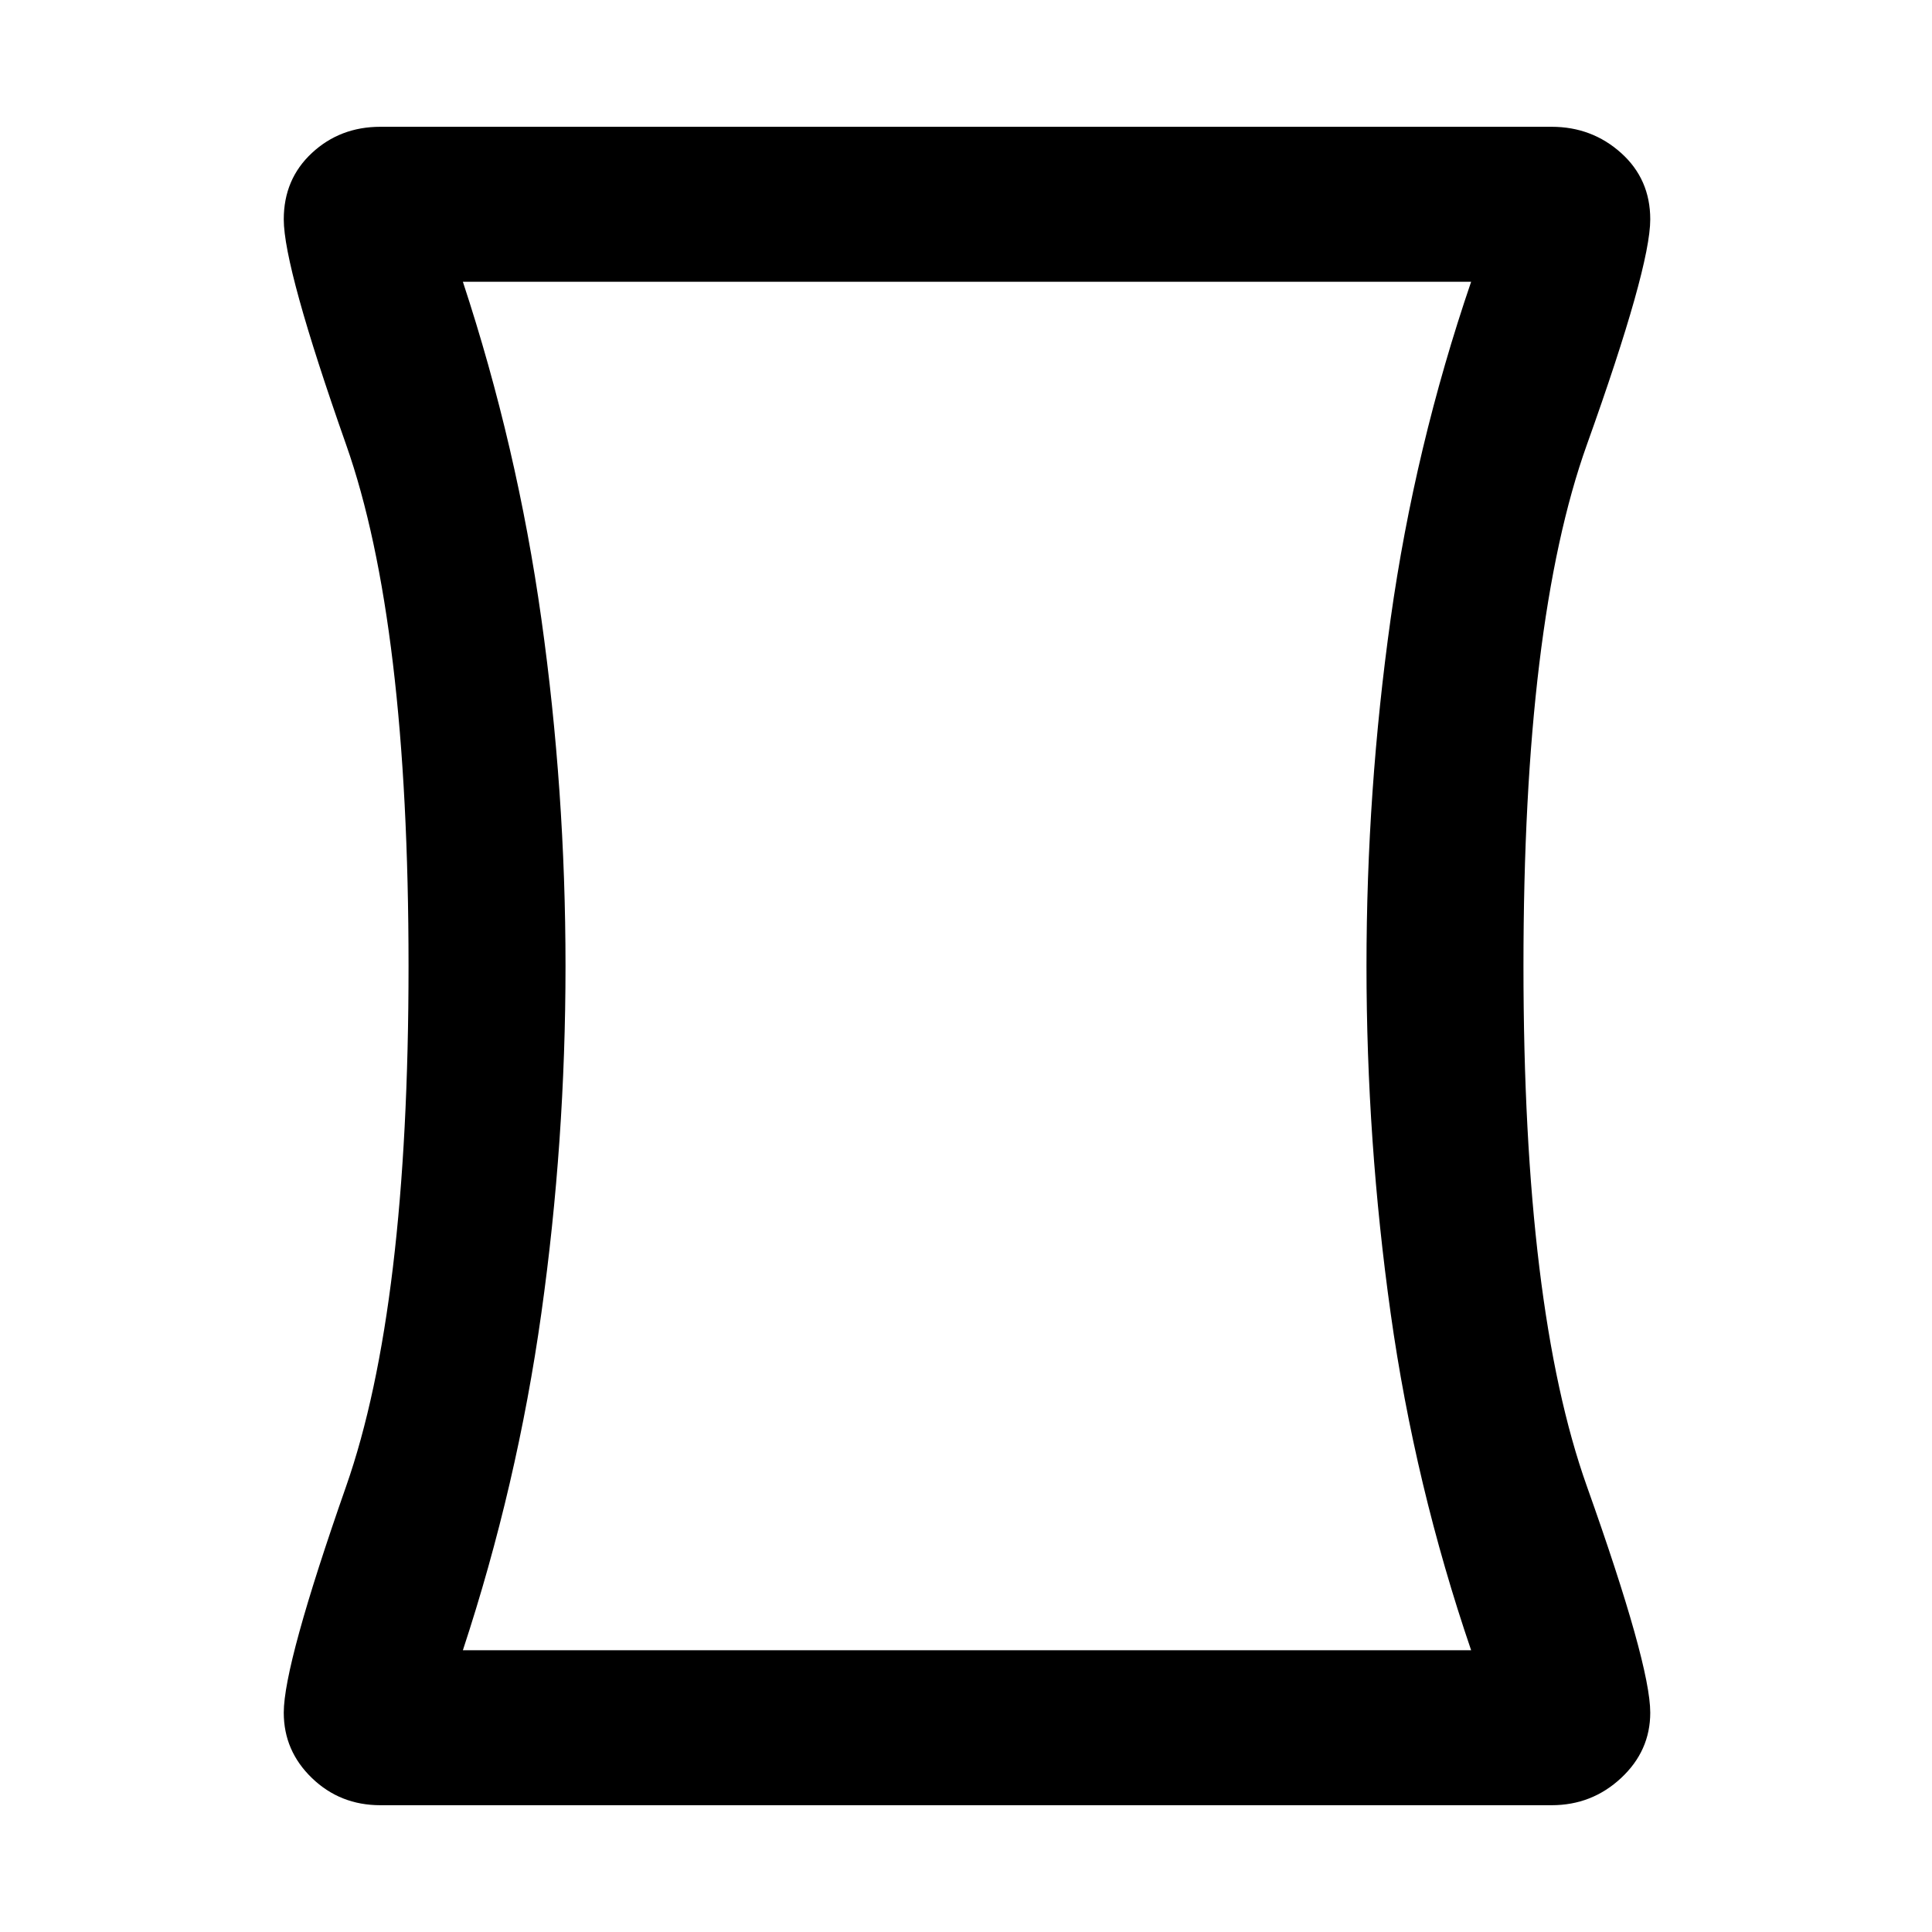<svg xmlns="http://www.w3.org/2000/svg" height="48" width="48"><path d="M9.45 44.85Q8.45 44.85 7.75 44.175Q7.05 43.5 7.05 42.55Q7.05 41.35 8.6 36.925Q10.15 32.5 10.15 24Q10.15 15.45 8.6 11.05Q7.05 6.65 7.05 5.45Q7.05 4.45 7.75 3.8Q8.45 3.15 9.45 3.15H38.55Q39.55 3.15 40.275 3.8Q41 4.45 41 5.45Q41 6.65 39.425 11.05Q37.85 15.45 37.85 24Q37.85 32.5 39.425 36.925Q41 41.35 41 42.55Q41 43.5 40.275 44.175Q39.55 44.85 38.55 44.85ZM36.55 41Q35.15 36.9 34.55 32.625Q33.95 28.35 33.95 24Q33.95 19.65 34.55 15.375Q35.15 11.1 36.55 7H11.5Q12.85 11.1 13.45 15.375Q14.05 19.65 14.05 24Q14.05 28.35 13.45 32.625Q12.85 36.9 11.5 41ZM24 24Q24 24 24 24Q24 24 24 24Q24 24 24 24Q24 24 24 24Q24 24 24 24Q24 24 24 24Q24 24 24 24Q24 24 24 24Z"/></svg>